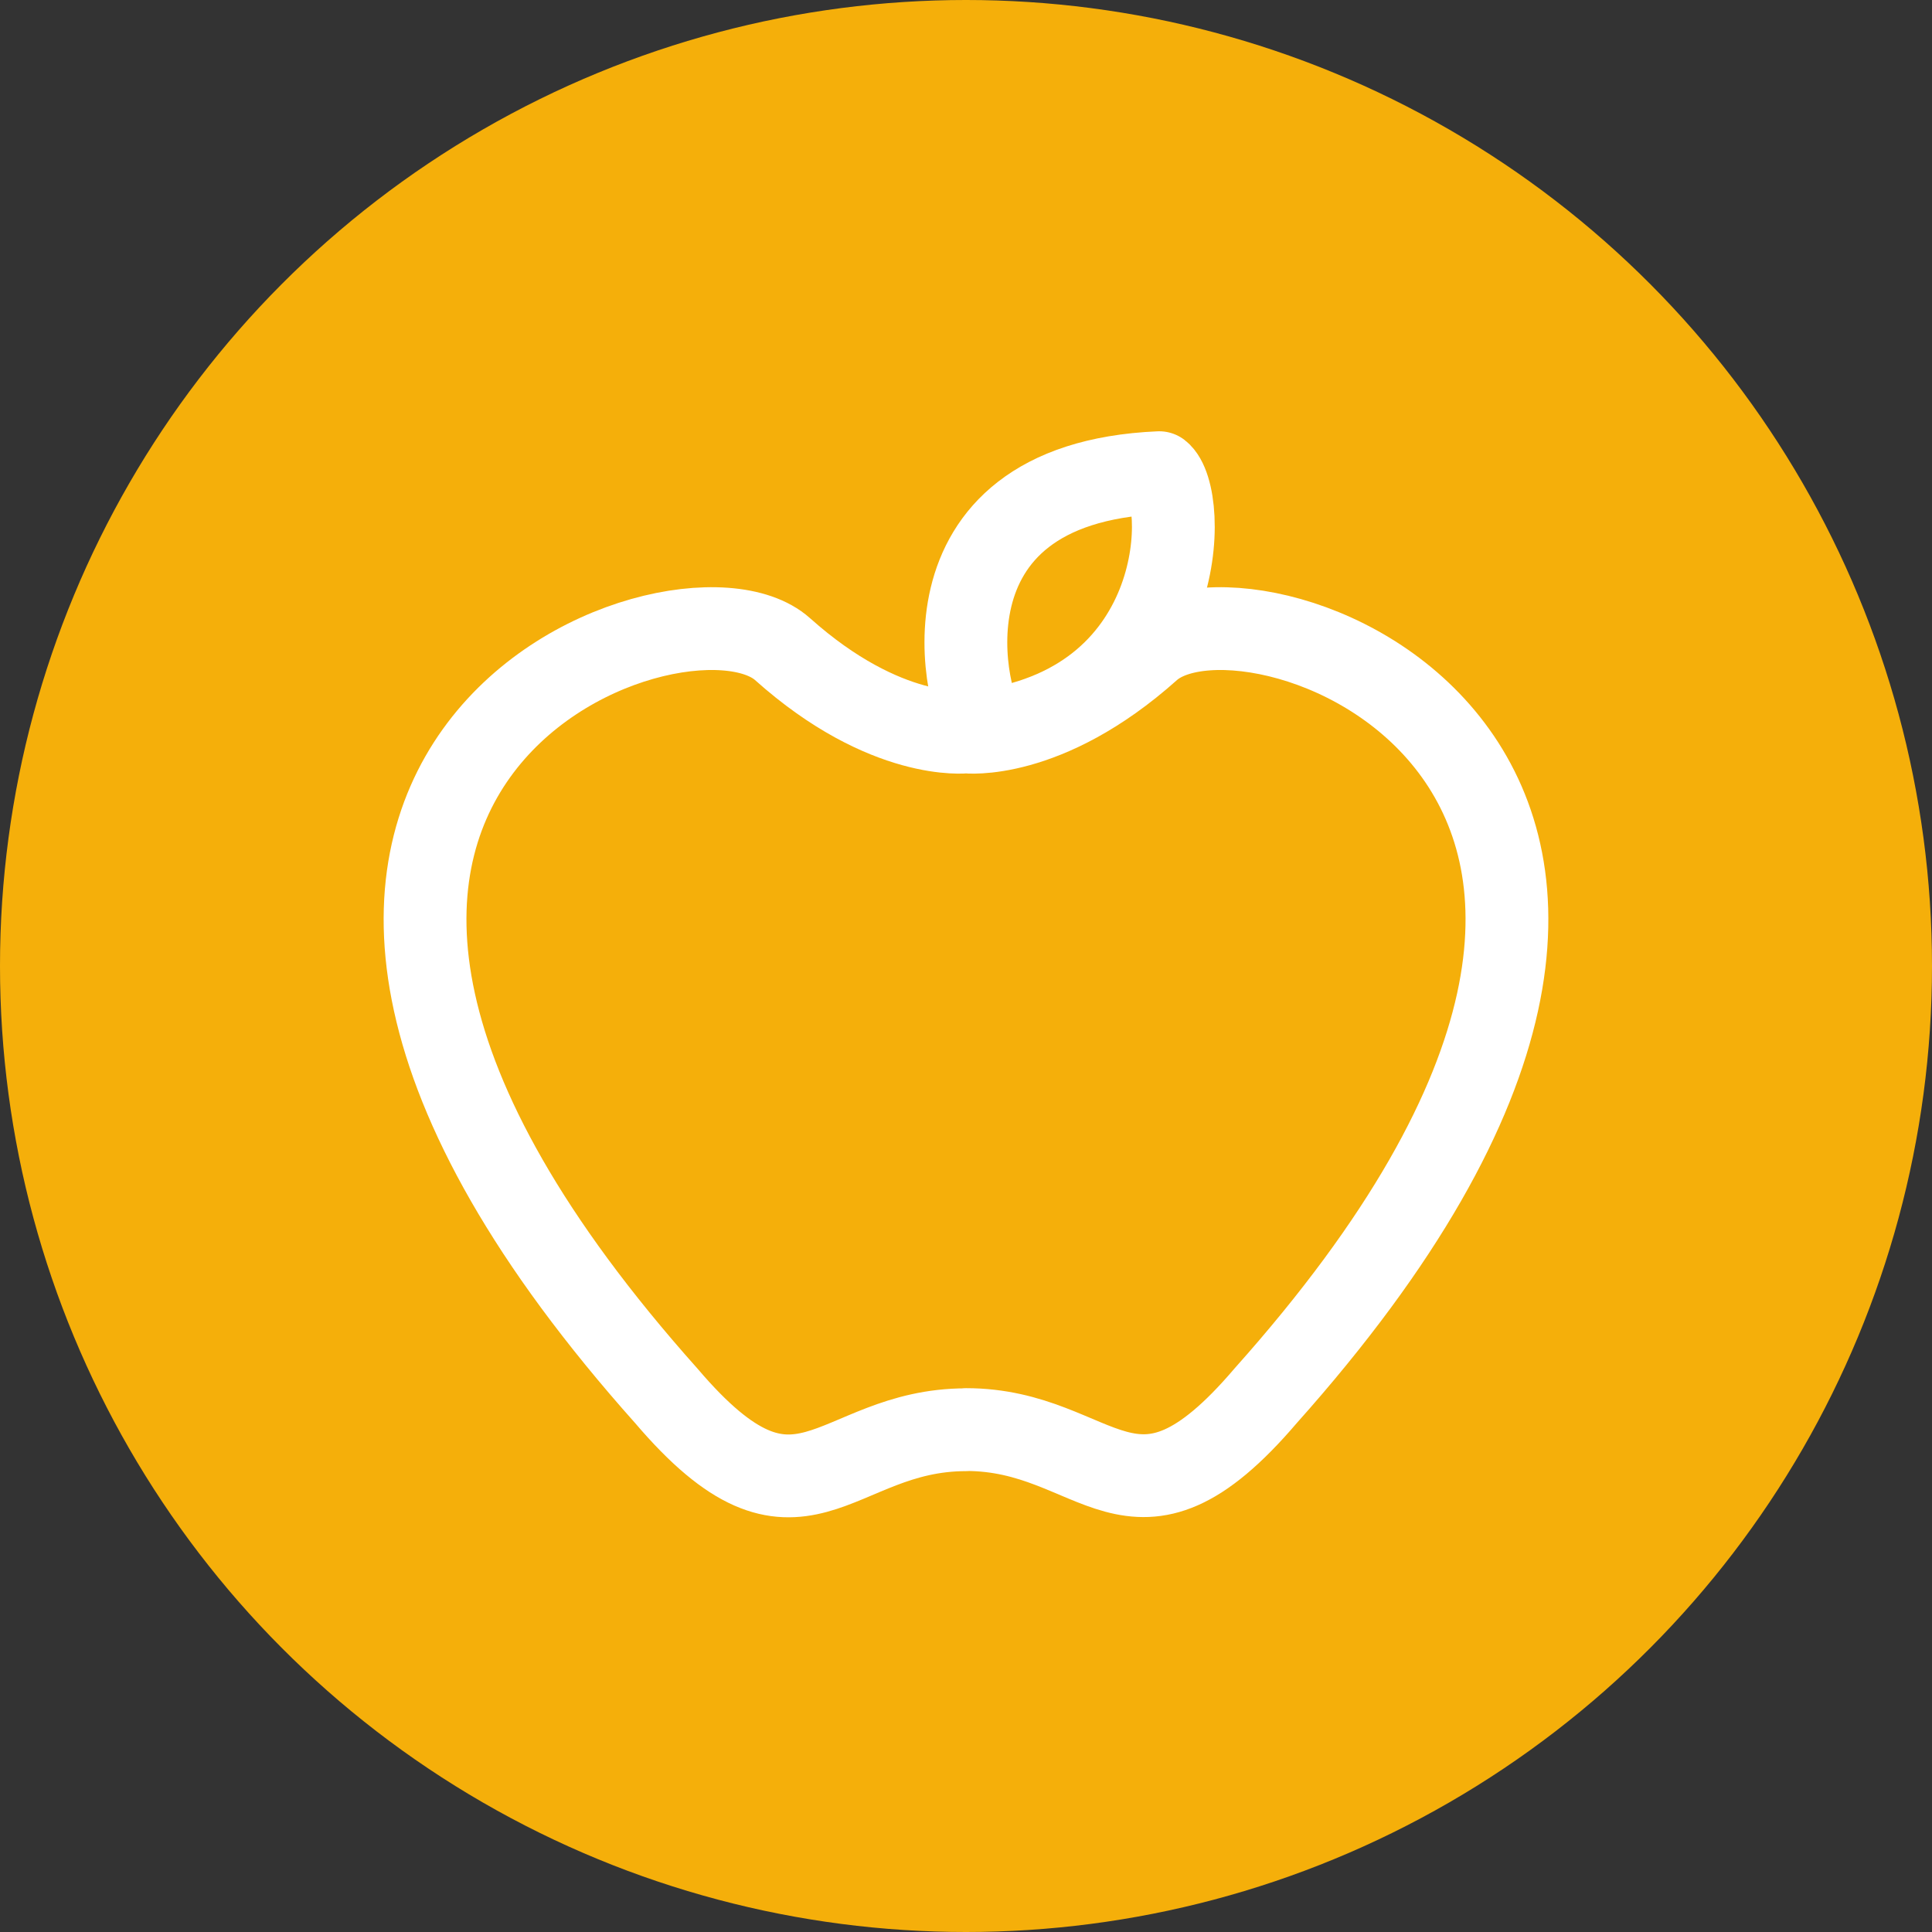<svg width="35" height="35" viewBox="0 0 35 35" fill="none" xmlns="http://www.w3.org/2000/svg">
<rect x="0" y="0" width="35" height="35" fill="#333333" stroke="none"/>
<circle cx="17.5" cy="17.5" r="17.5" fill="#F5AF0A"/>
<path d="M17.5 25.901C15.075 25.901 14.501 28.142 12.071 25.287C1.959 13.959 12.305 10.085 14.178 11.761C16.051 13.435 17.5 13.26 17.5 13.26C17.5 13.26 18.949 13.435 20.822 11.761C22.695 10.085 33.041 13.959 22.929 25.285C20.499 28.136 19.927 25.898 17.5 25.898V25.901Z" stroke="white" stroke-width="1.5" stroke-linecap="round" stroke-linejoin="round"/>
<path d="M17.873 13.235C17.494 12.827 16.456 8.761 21 8.563C21.526 8.968 21.566 12.697 17.873 13.235Z" stroke="white" stroke-width="1.5" stroke-linecap="round" stroke-linejoin="round"/>
</svg>
